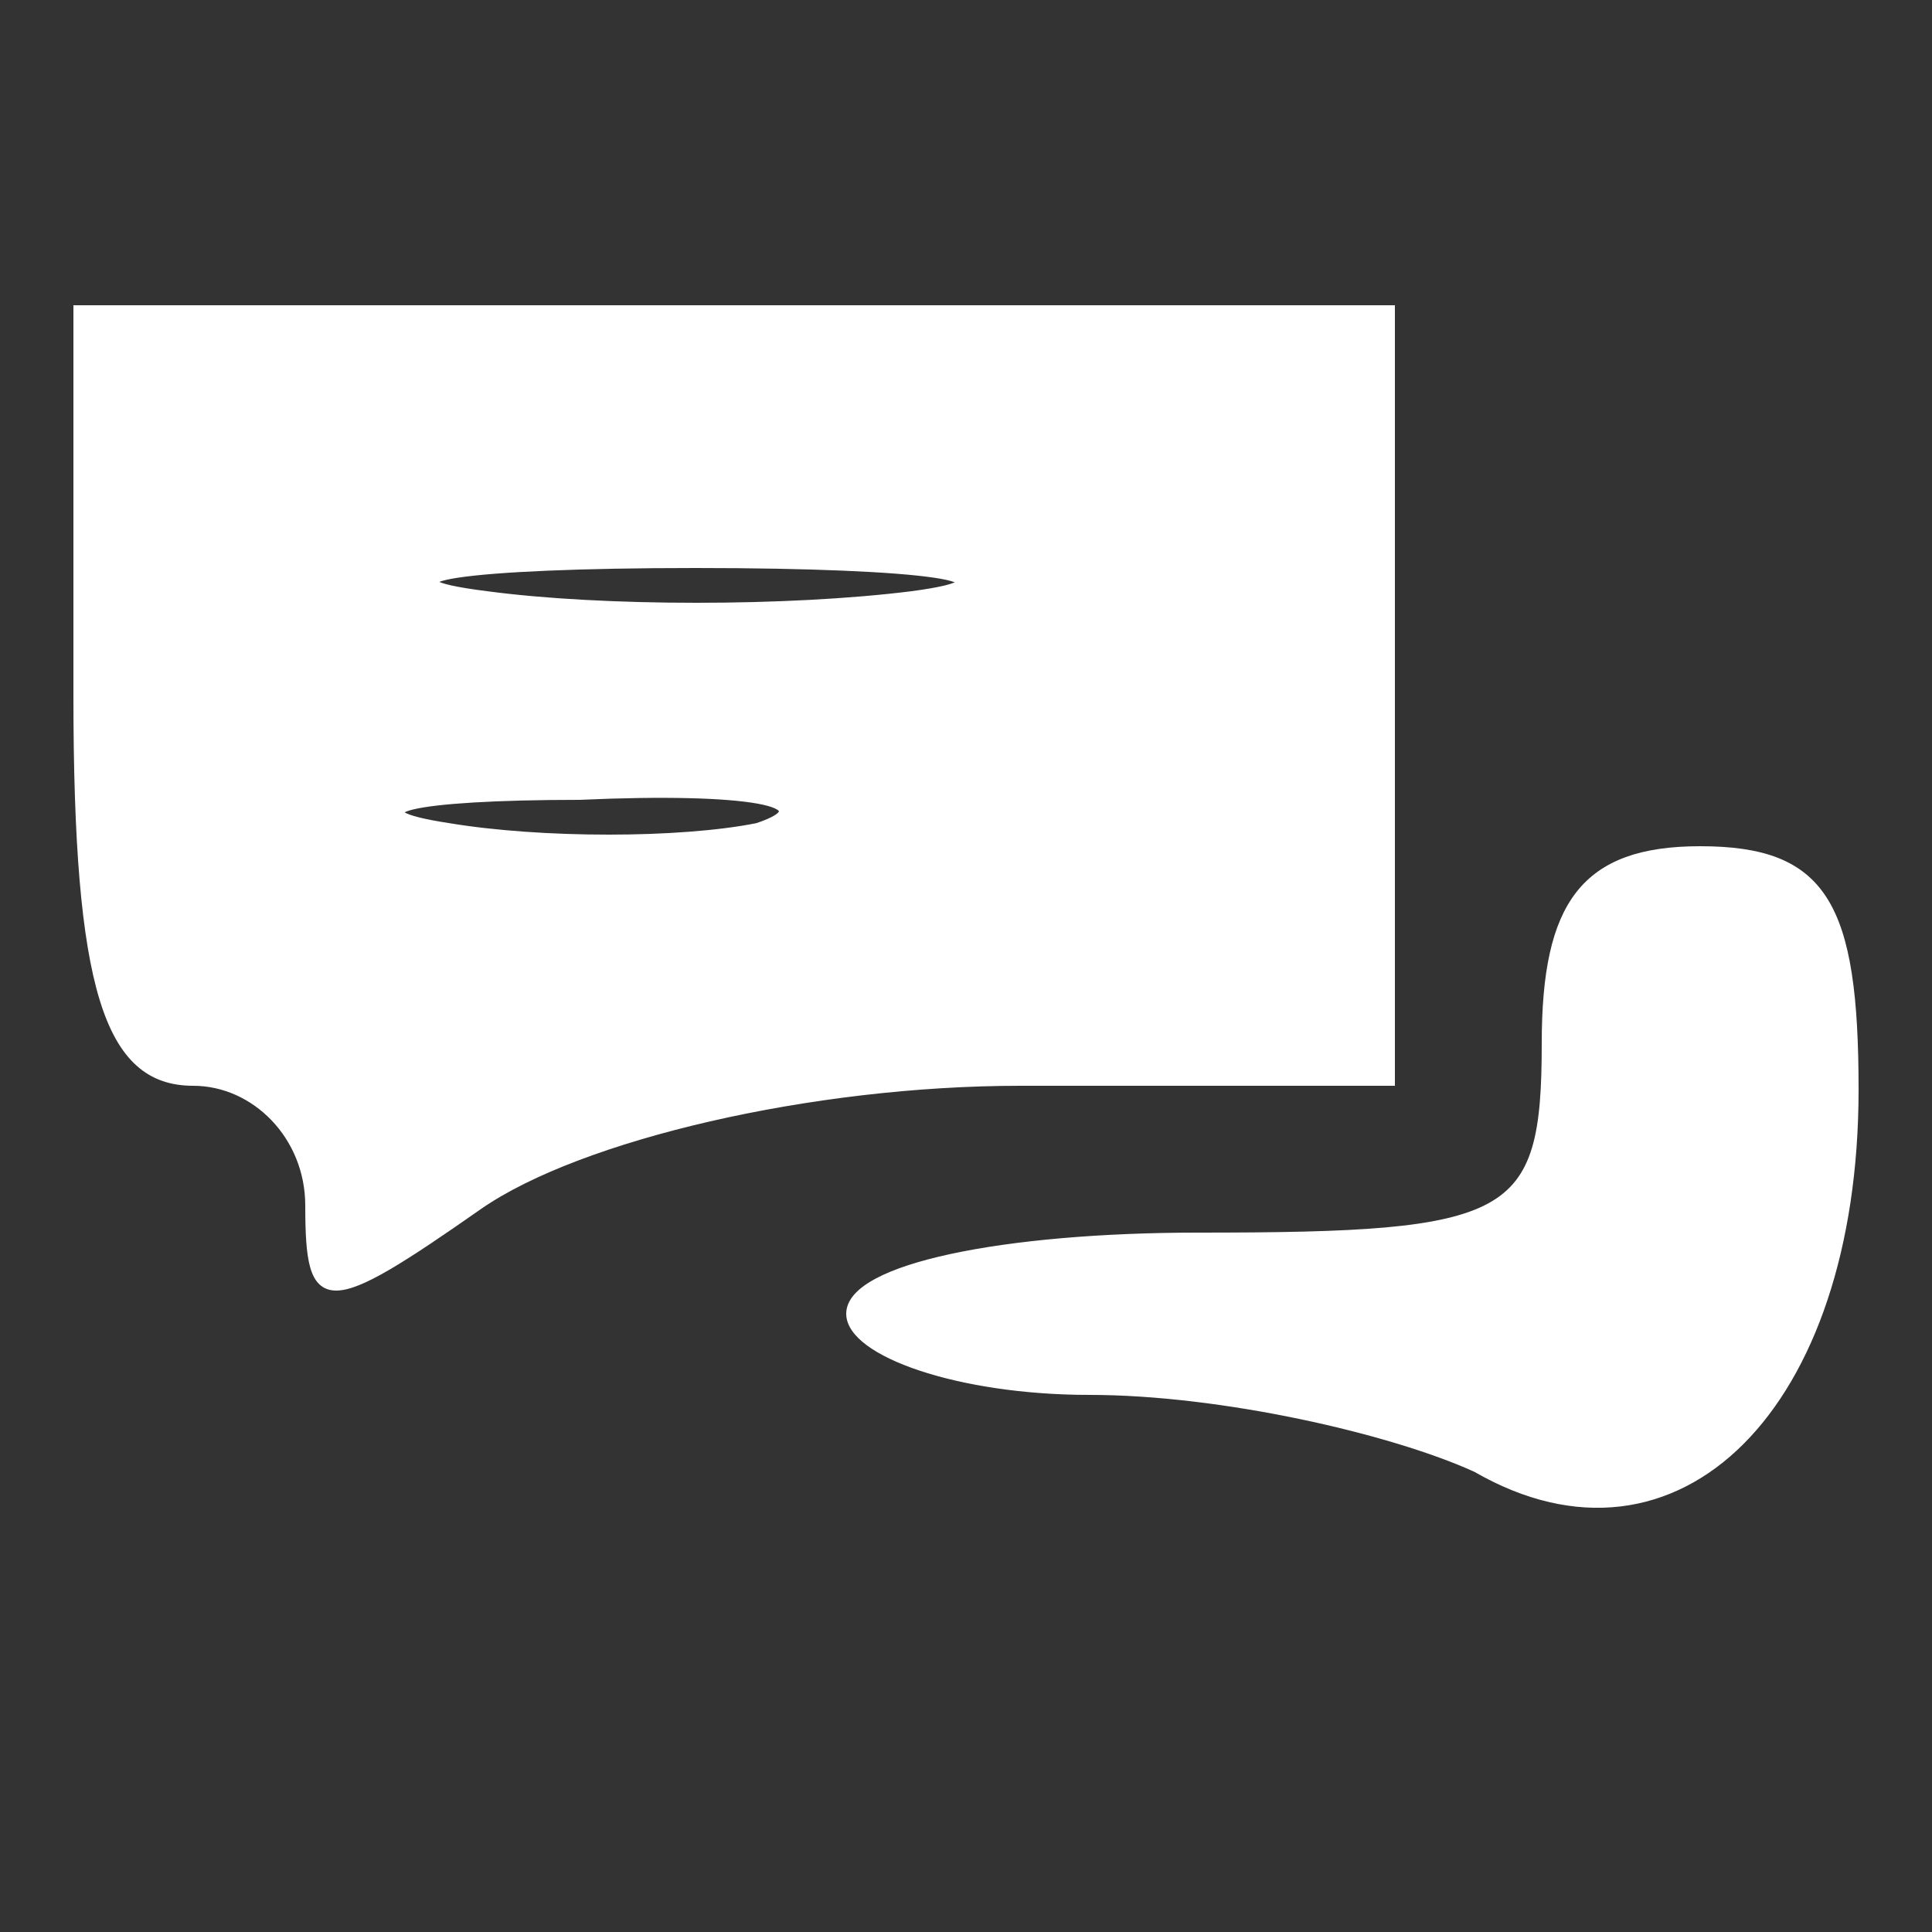 <?xml version="1.0" standalone="no"?>
<!DOCTYPE svg PUBLIC "-//W3C//DTD SVG 20010904//EN"
 "http://www.w3.org/TR/2001/REC-SVG-20010904/DTD/svg10.dtd">
<svg version="1.0" xmlns="http://www.w3.org/2000/svg"
 width="25pt" height="25pt" viewBox="0 0 25 25"
 preserveAspectRatio="xMidYMid meet">

<rect x="0" y="0" width="25" height="25" fill="#333333" stroke="none"/>

<g transform="translate(0,25) scale(0.1,-0.1)"
fill="white" stroke="white">
<path d="M10 160 c0 -38 4 -50 15 -50 8 0 15 -7 15 -16 0 -14 2 -14 22 0 13 9
43 16 70 16 l48 0 0 50 0 50 -85 0 -85 0 0 -50z m108 13 c-16 -2 -40 -2 -55 0
-16 2 -3 4 27 4 30 0 43 -2 28 -4z m-20 -30 c-10 -2 -28 -2 -40 0 -13 2 -5 4
17 4 22 1 32 -1 23 -4z"/>
<path d="M200 115 c0 -23 -4 -25 -45 -25 -25 0 -45 -4 -45 -10 0 -5 14 -10 31
-10 17 0 39 -5 50 -10 26 -15 49 8 49 49 0 24 -4 31 -20 31 -15 0 -20 -7 -20
-25z"/>
</g>
</svg>
